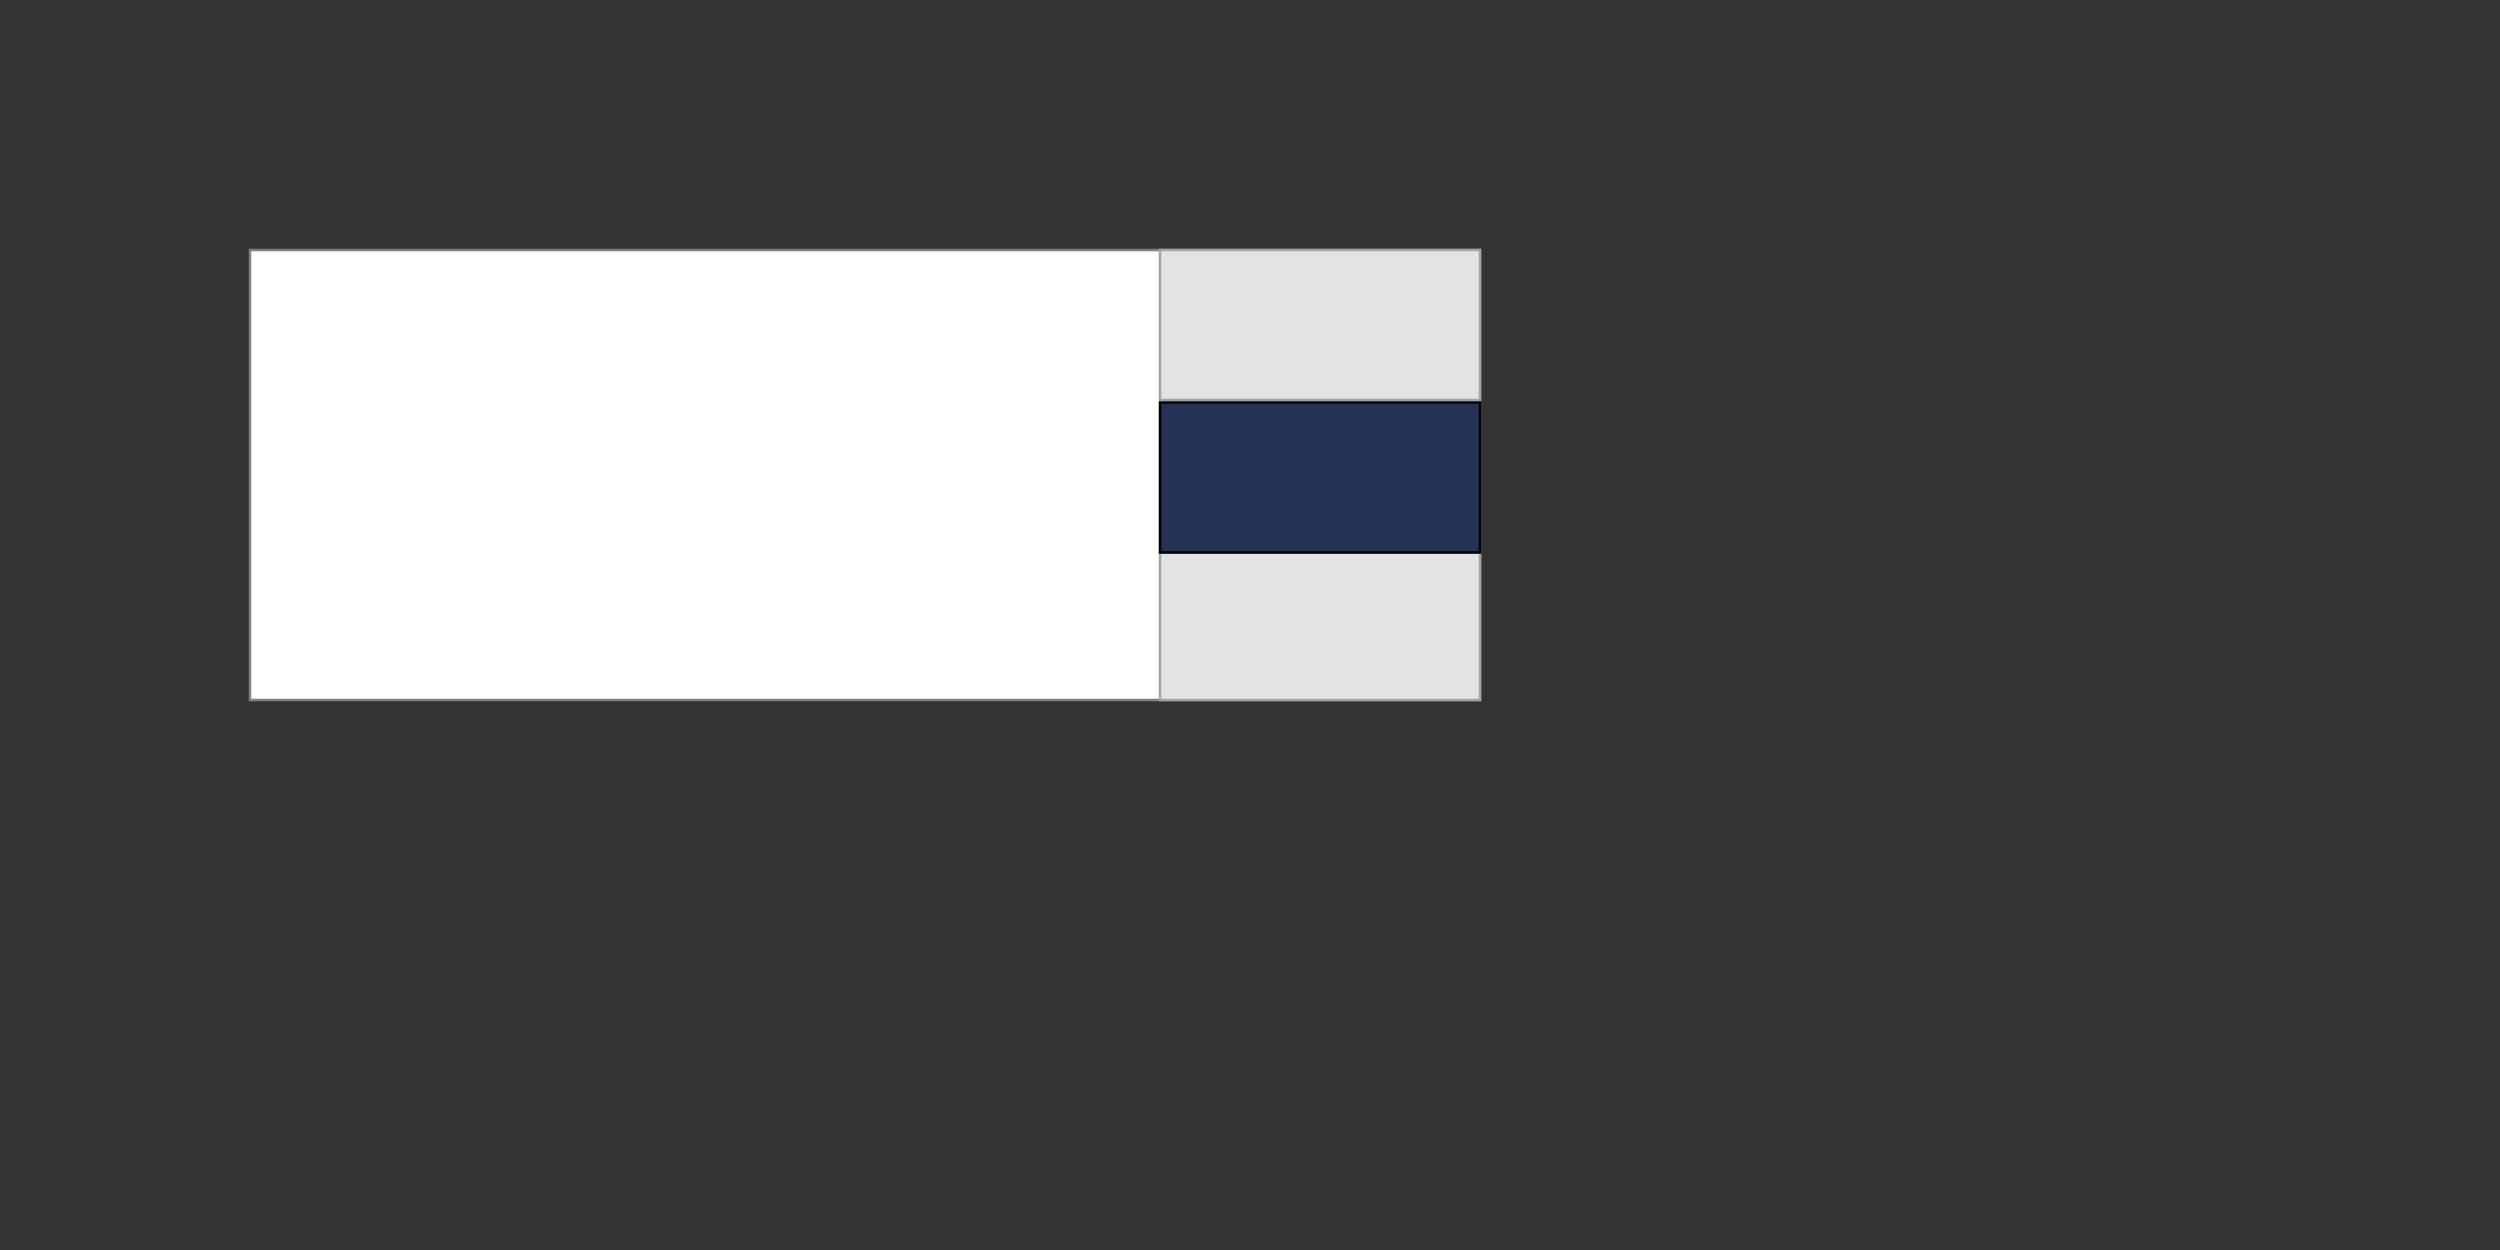 <?xml version="1.0" standalone="no"?>
<!--Created with Sketsa SVG Editor (http://www.kiyut.com)-->
<svg contentScriptType="text/ecmascript" width="1000.0px" xmlns:xlink="http://www.w3.org/1999/xlink" baseProfile="full"
    zoomAndPan="magnify" contentStyleType="text/css" height="500.0px" preserveAspectRatio="xMidYMid meet" xmlns="http://www.w3.org/2000/svg"
    version="1.0">
    <rect width="100%" height="100%" fill="#333333" stroke="none"/>
    <rect x="100.0" y="100.0" transform="matrix(-1.0 0.0 0.0 1.0 692.0 0.0)" fill="#ffffff" width="492.0" height="180.0"
        stroke="#808080"/>
    <rect x="100" y="221" transform="matrix(-1.0 0.0 0.0 1.0 692.0 0.0)" fill="#e3e3e4" width="128" height="59" stroke="#a4a4a4"/>
    <rect x="100.0" y="100.0" transform="matrix(-1.0 0.0 0.0 1.0 692.0 0.0)" fill="#e3e3e4" width="128" height="60"
        stroke="#a4a4a4"/>
    <rect x="100" y="161" transform="matrix(-1.0 0.0 0.0 1.0 692.0 0.0)" fill="#263156" width="128" height="60" stroke="#000000"/>
</svg>